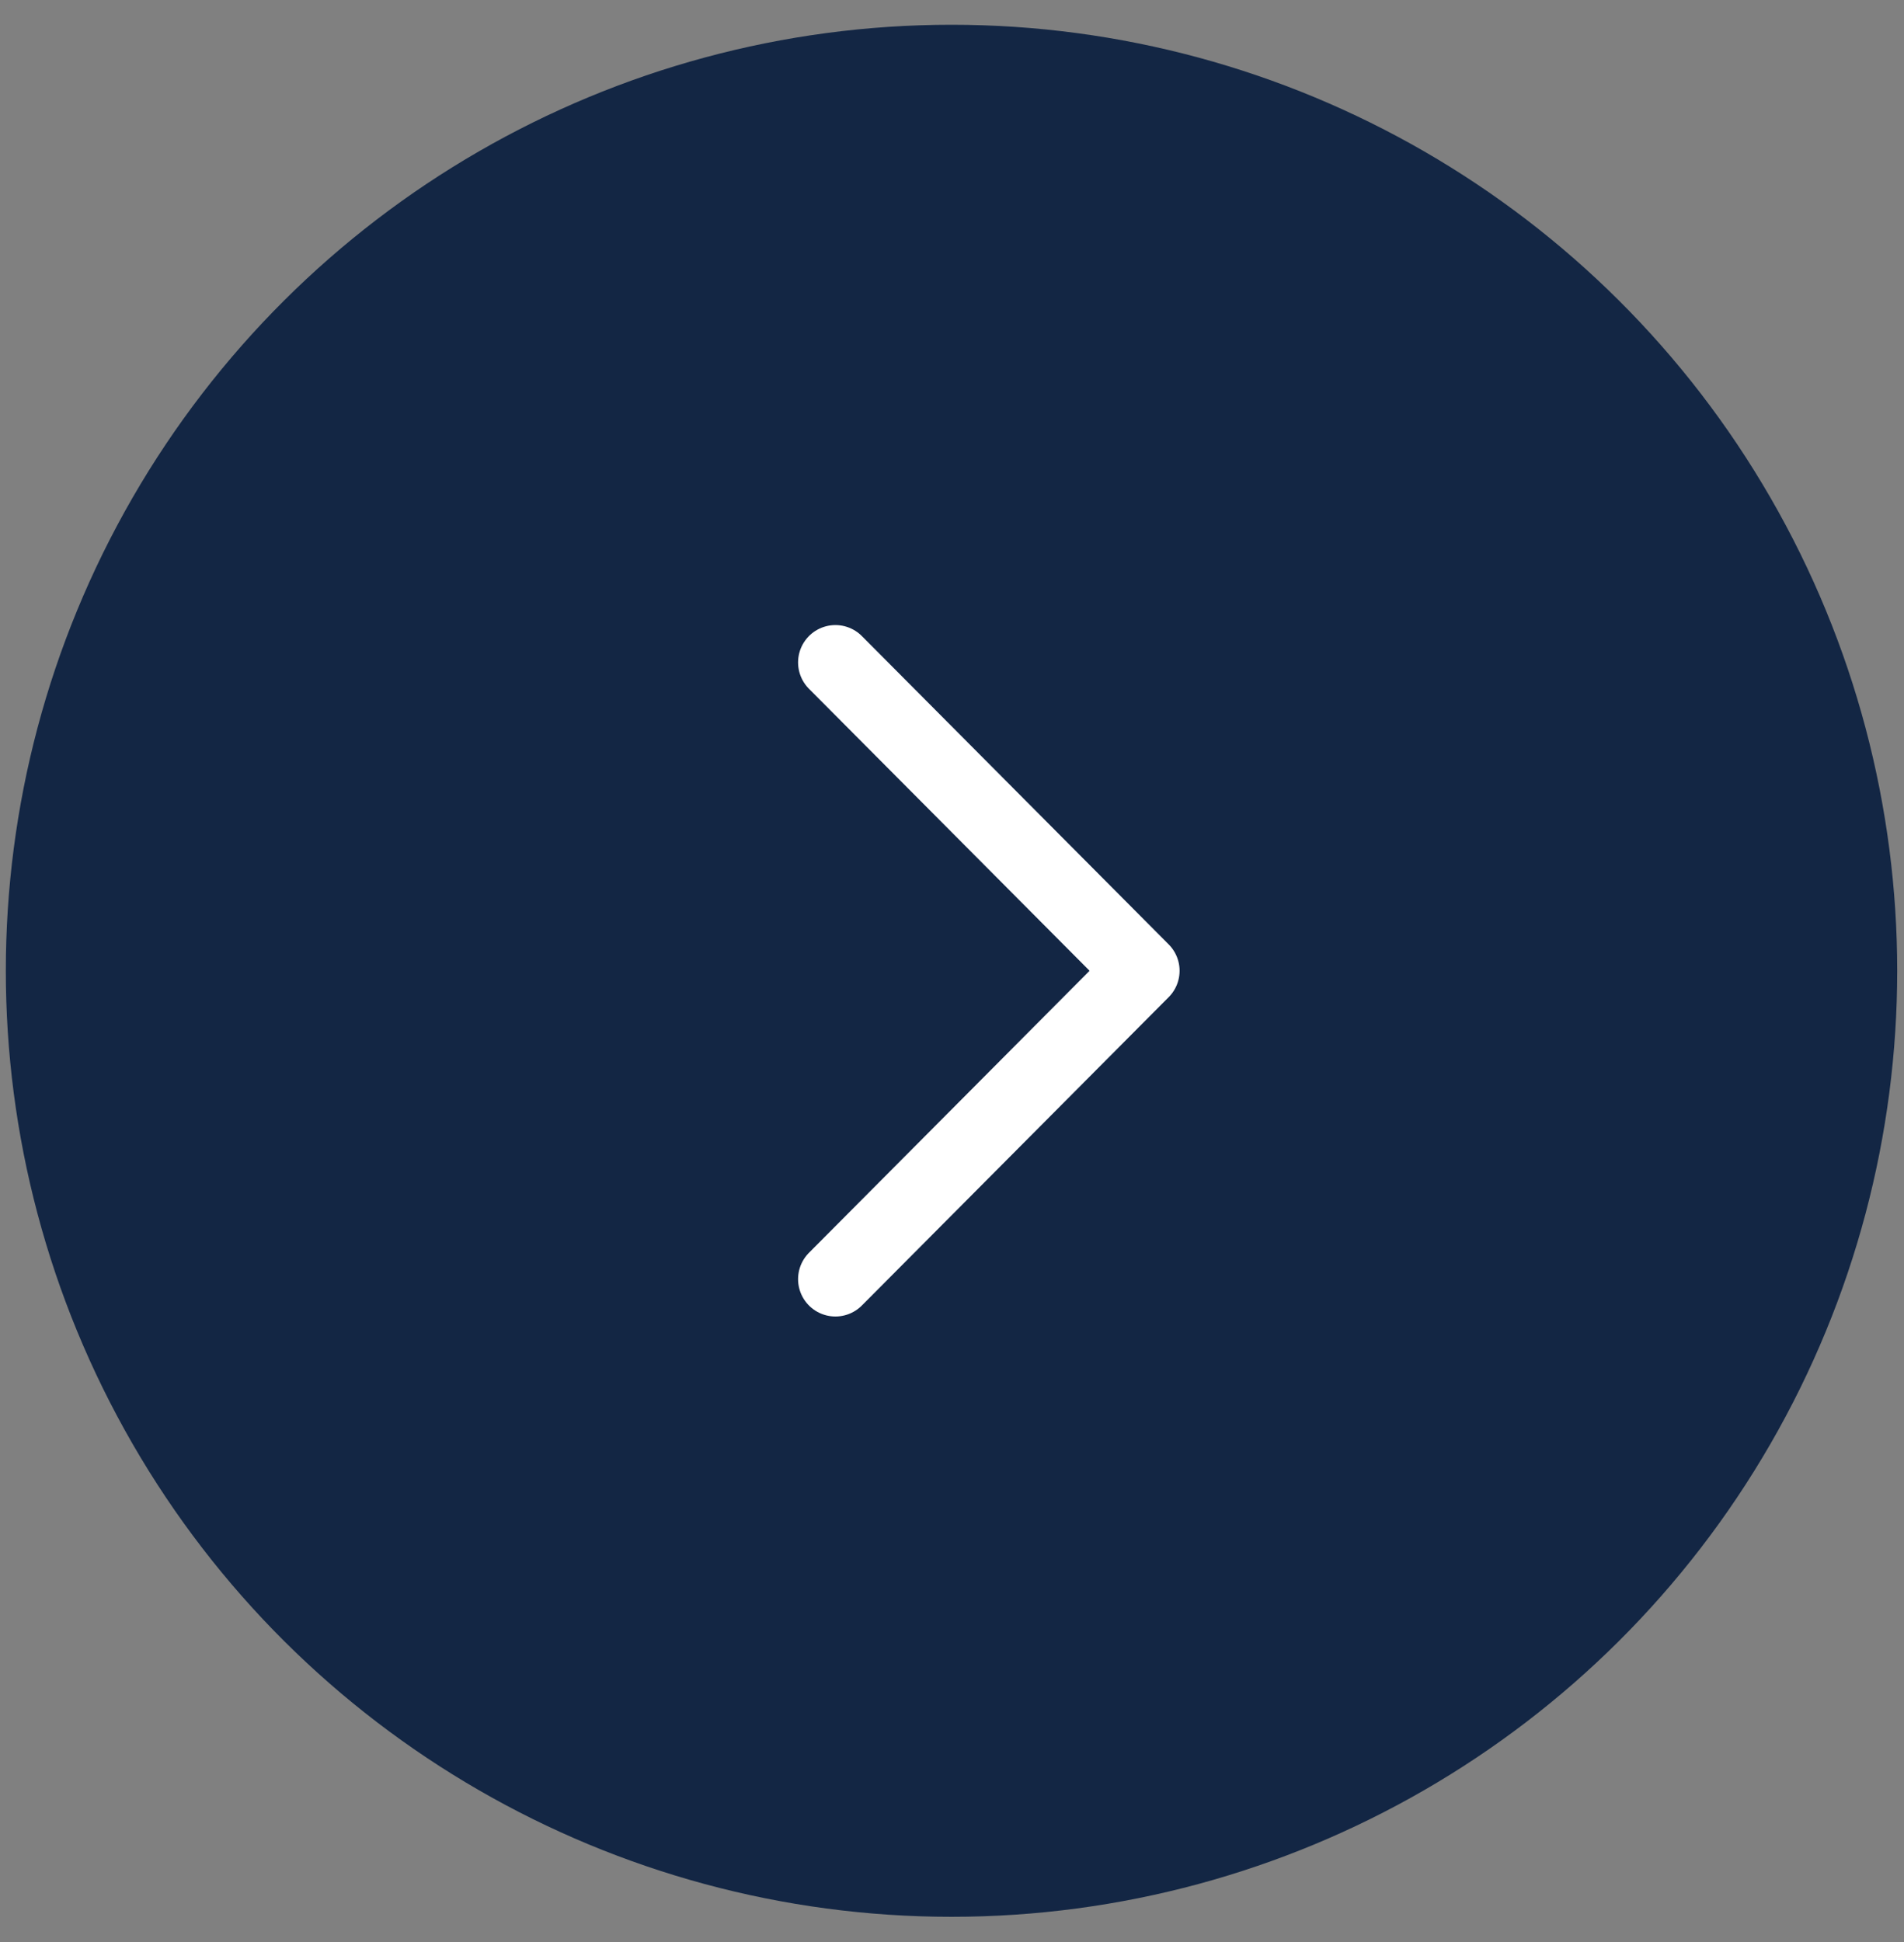 <svg width="51" height="52" viewBox="0 0 51 52" fill="none" xmlns="http://www.w3.org/2000/svg">
<rect x="0" y="0" width="51" height="52" fill="#808080" stroke="none"/>
<circle cx="25.487" cy="25.994" r="25.331" transform="rotate(-90 25.487 25.994)" fill="#132644"/>
<path d="M22.377 34.251L30.596 25.994L22.377 17.737" stroke="white" stroke-width="2" stroke-linecap="round" stroke-linejoin="round"/>
</svg>
